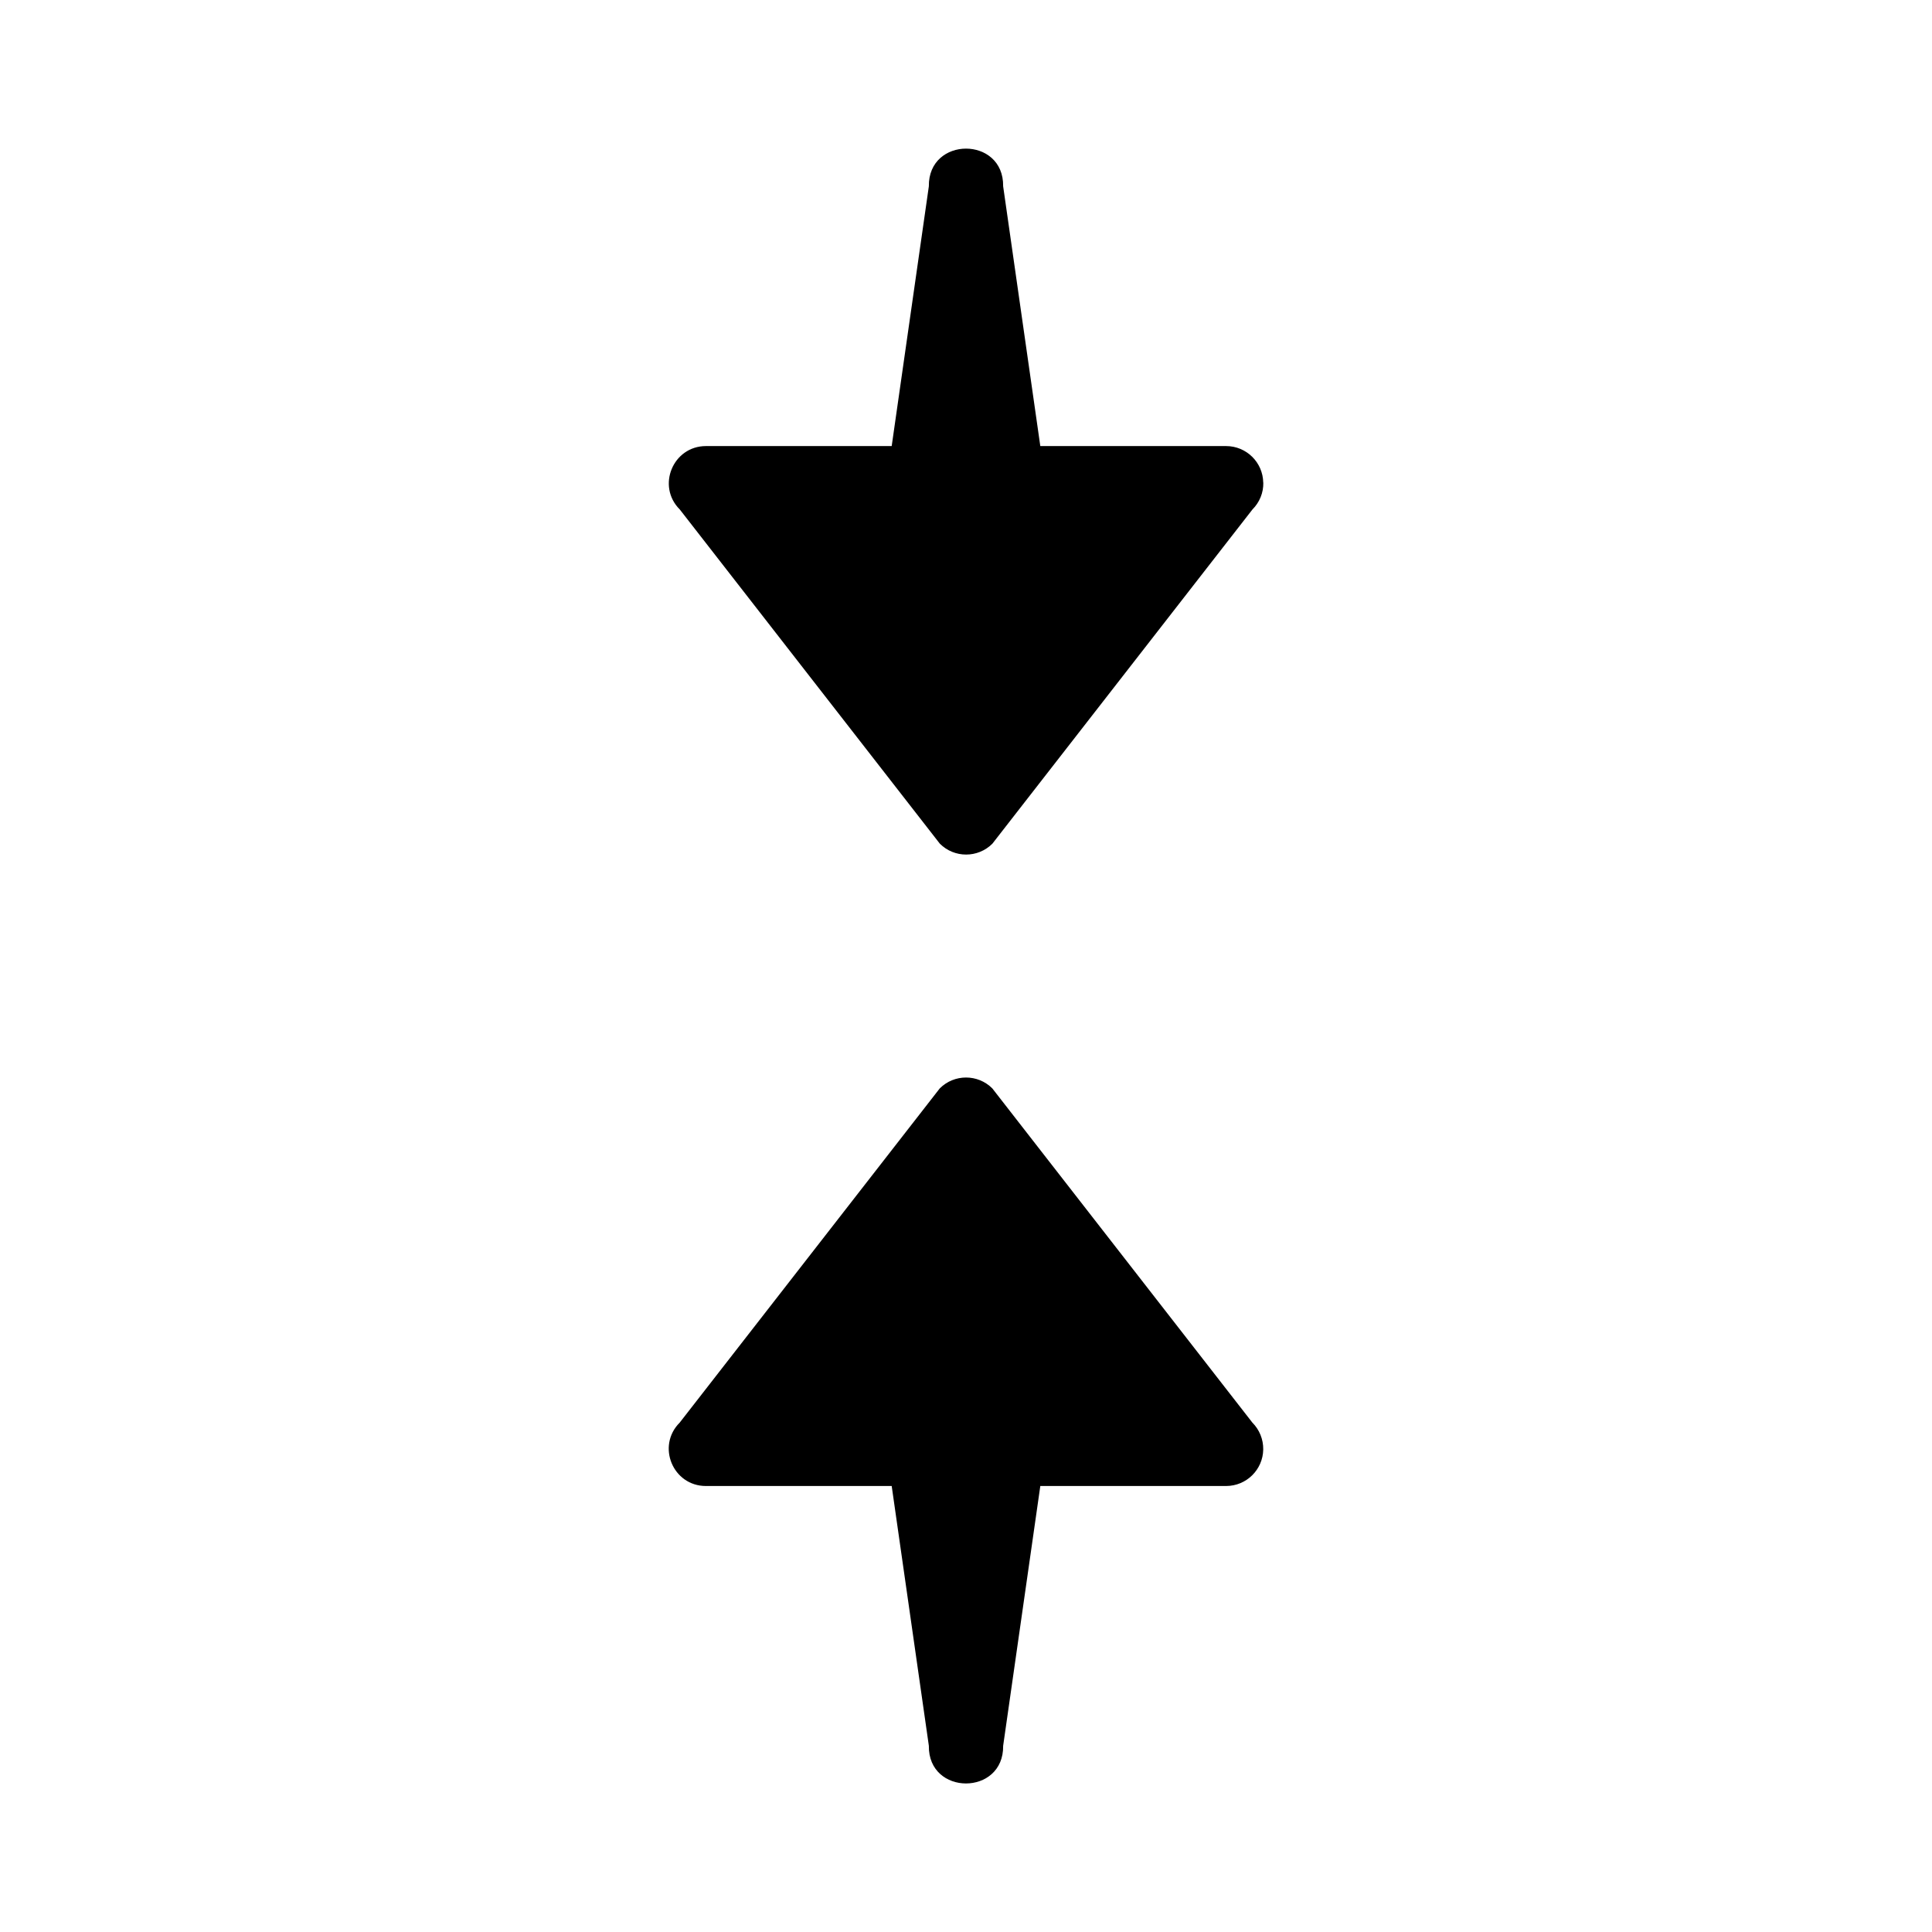 <svg width="26" height="26" viewBox="0 0 26 26" xmlns="http://www.w3.org/2000/svg">
<path d="m 17,6.495 c -0.004,-0.273 -0.227,-0.492 -0.5,-0.492 H 14 l -0.5,-3.496 c 0.01,-0.676 -1.009,-0.676 -1,0 L 12,6.003 H 9.501 c -0.445,1.7e-4 -0.668,0.539 -0.353,0.853 l 3.5,4.498 c 0.195,0.195 0.512,0.195 0.707,0 l 3.5,-4.498 c 0.096,-0.096 0.149,-0.226 0.146,-0.361 z m 0,13.011 c 0.002,-0.135 -0.051,-0.266 -0.146,-0.361 l -3.5,-4.498 c -0.195,-0.195 -0.512,-0.195 -0.707,0 l -3.5,4.498 c -0.315,0.315 -0.092,0.853 0.353,0.853 H 12 l 0.5,3.496 c -0.01,0.676 1.009,0.676 1,0 l 0.5,-3.496 h 2.5 c 0.273,10e-6 0.496,-0.219 0.5,-0.492 z" style="opacity: 1; fill: #000000; fill-opacity: 1; stroke: none; stroke-width: 1px; stroke-linecap: butt; stroke-linejoin: round; stroke-miterlimit: 4; stroke-dasharray: none; stroke-dashoffset: 0; stroke-opacity: 1;" />
</svg>